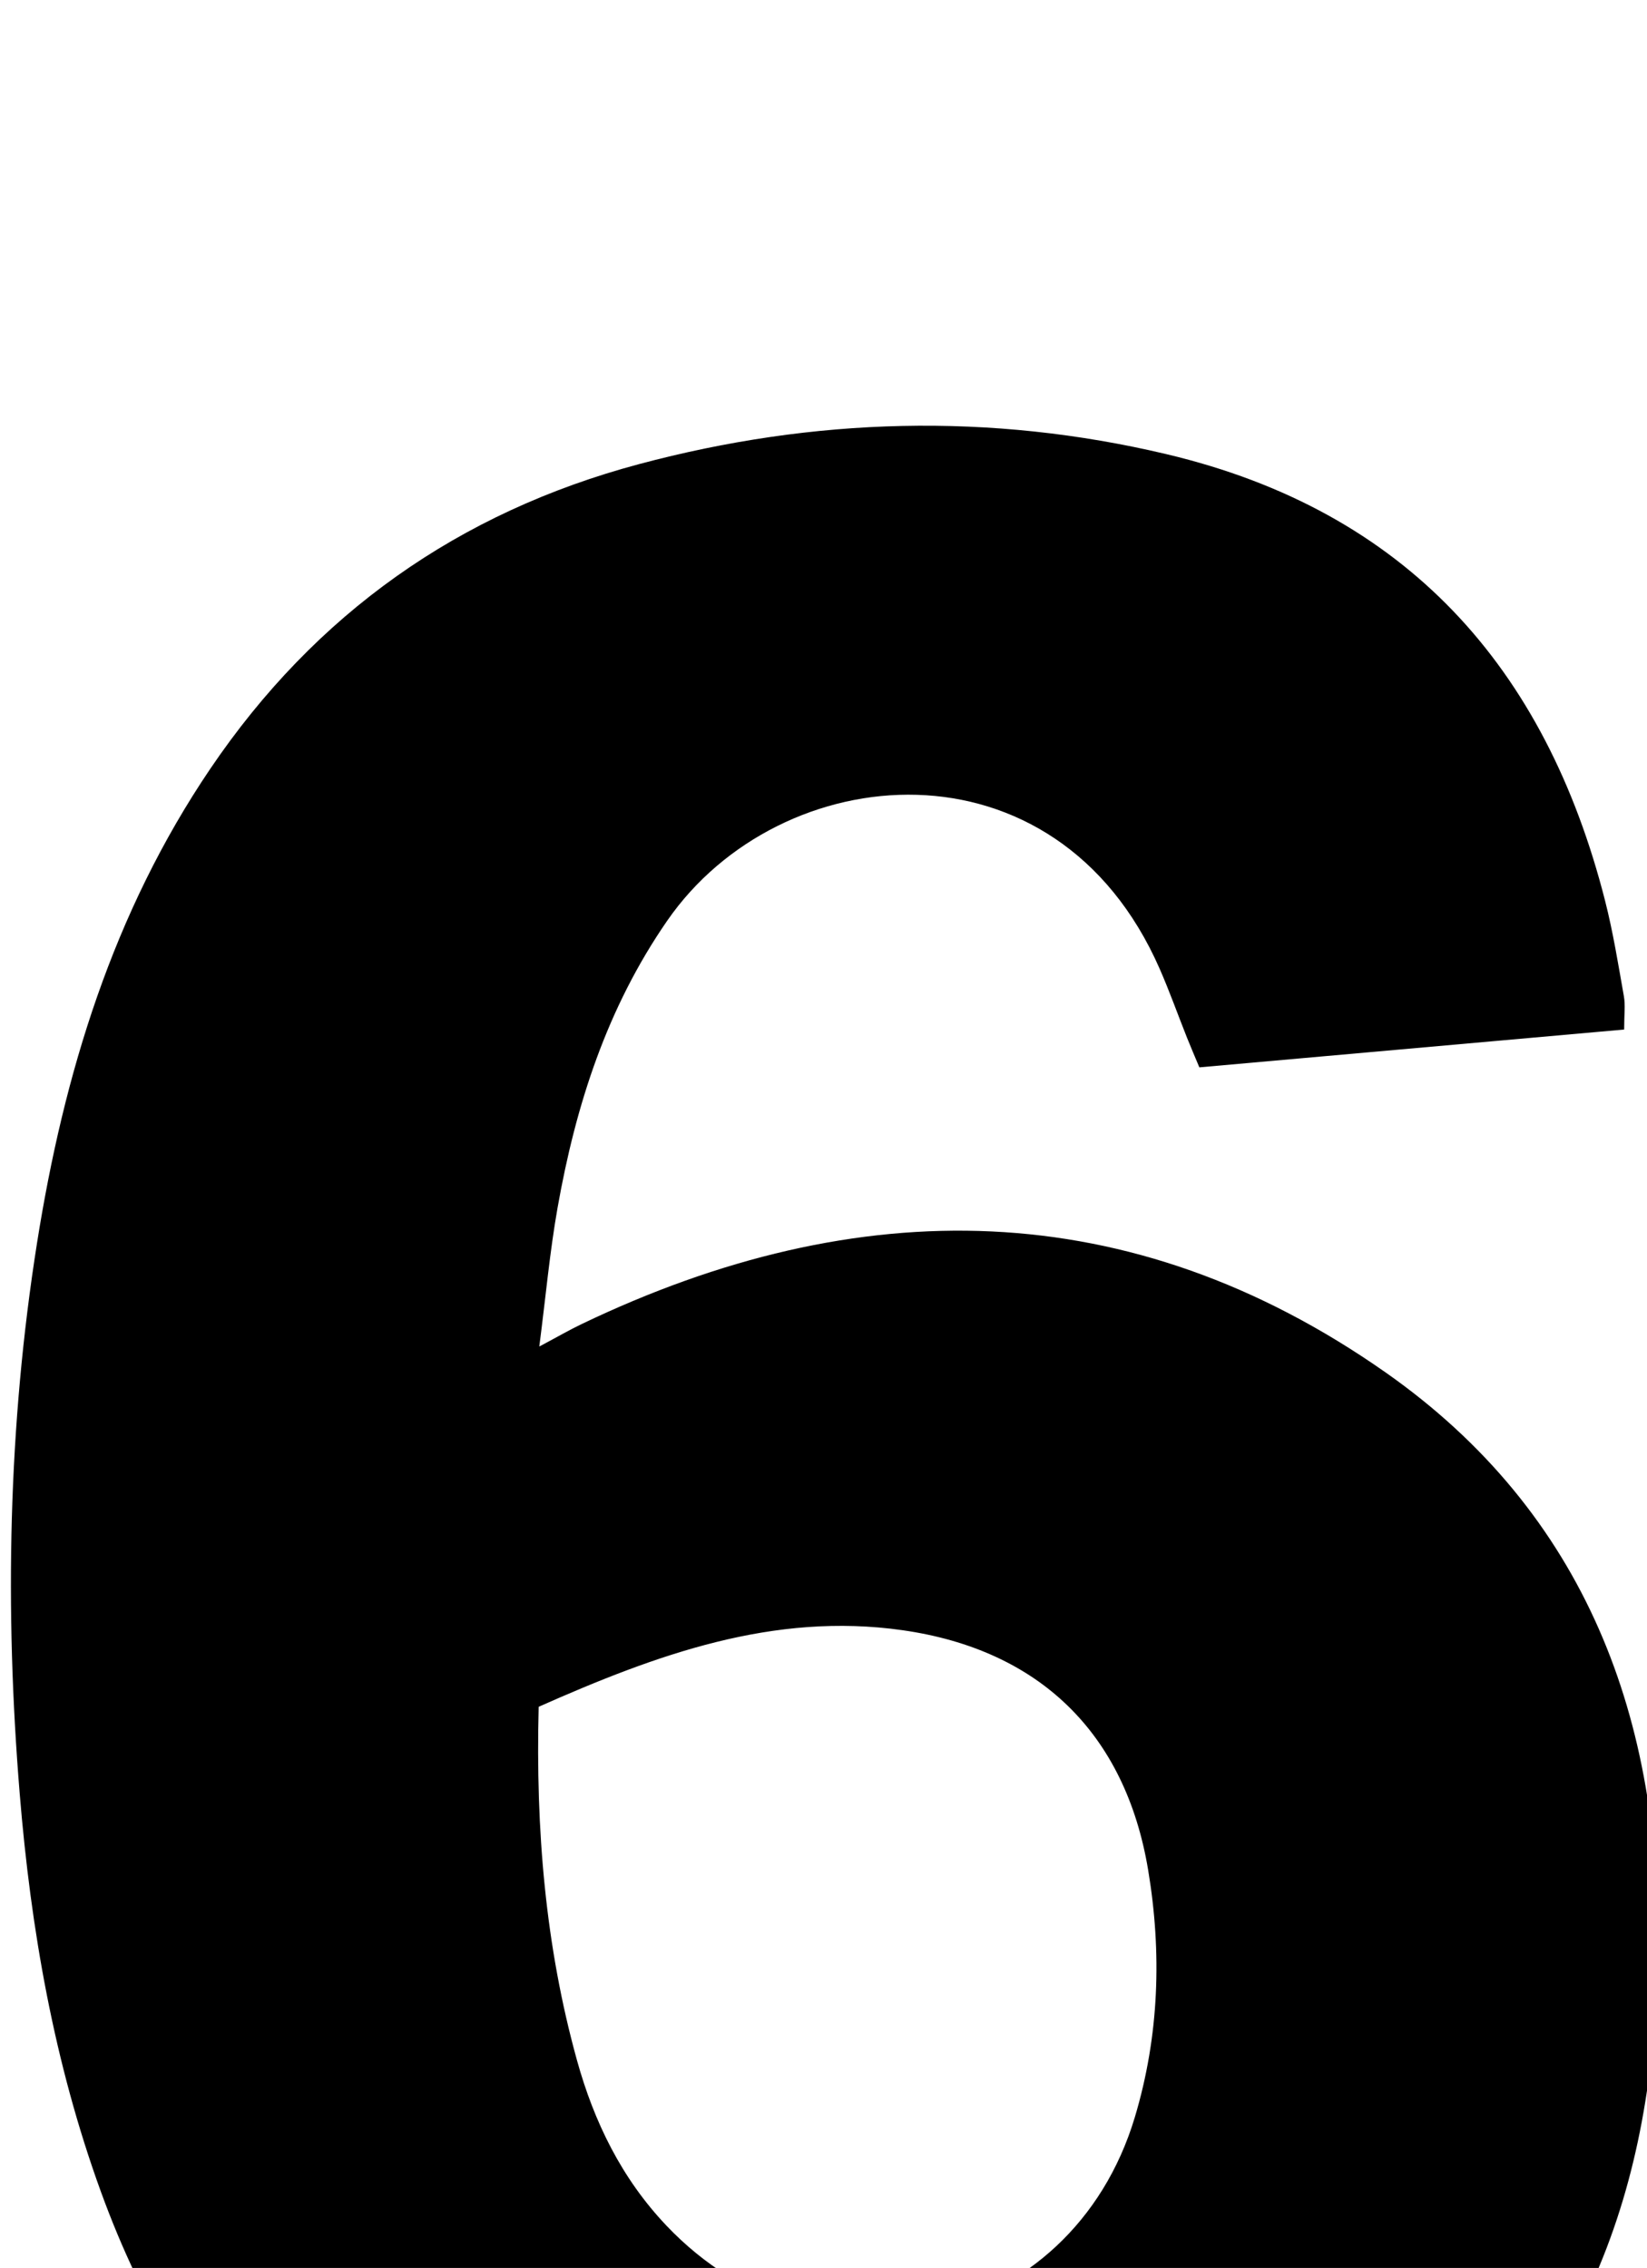 <?xml version="1.0" encoding="iso-8859-1"?>
<!-- Generator: Adobe Illustrator 25.2.1, SVG Export Plug-In . SVG Version: 6.00 Build 0)  -->
<svg version="1.1" xmlns="http://www.w3.org/2000/svg" xmlns:xlink="http://www.w3.org/1999/xlink" x="0px" y="0px"
	 viewBox="0 0 177.42 244.34" style="enable-background:new 0 0 177.42 244.34;" xml:space="preserve">
<g>
	<path d="M174.958,110.917c-15.389,1.37-30.447,2.711-45.76,4.074c-0.479-1.147-0.92-2.165-1.331-3.196
		c-0.984-2.471-1.875-4.982-2.942-7.416c-11.17-25.501-40.889-22.766-53.043-5.197c-6.505,9.403-9.869,19.898-11.823,30.956
		c-0.832,4.711-1.263,9.493-1.964,14.93c1.974-1.05,3.244-1.788,4.565-2.421c29.805-14.293,59.1-14.038,86.541,5.171
		c21.649,15.155,29.959,37.488,29.367,63.377c-0.268,11.714-2.027,23.252-6.758,34.077c-9.722,22.249-26.493,36.243-50.128,41.846
		c-19.876,4.712-39.741,3.905-59.277-1.565c-25.847-7.237-42.462-24.467-51.534-49.424c-5.045-13.878-7.551-28.27-8.749-42.903
		c-1.622-19.821-1.251-39.61,1.864-59.291C6.874,115.683,12.176,98.3,22.663,82.81c11.306-16.7,26.761-27.62,46.183-32.809
		c18.817-5.027,37.81-5.577,56.811-1.071c25.797,6.118,40.843,22.939,47.252,48.132c0.86,3.379,1.414,6.838,2.022,10.276
		C175.102,108.304,174.958,109.325,174.958,110.917z M58.028,183.88c-0.336,13.266,0.725,25.82,4.127,38.09
		c1.838,6.629,4.803,12.716,9.629,17.8c16.489,17.373,43.622,11.123,50.463-11.67c2.631-8.767,2.924-17.743,1.429-26.672
		c-2.465-14.721-11.737-23.699-26.447-25.796C83.307,173.648,70.712,178.255,58.028,183.88z"/>
</g>
</svg>

